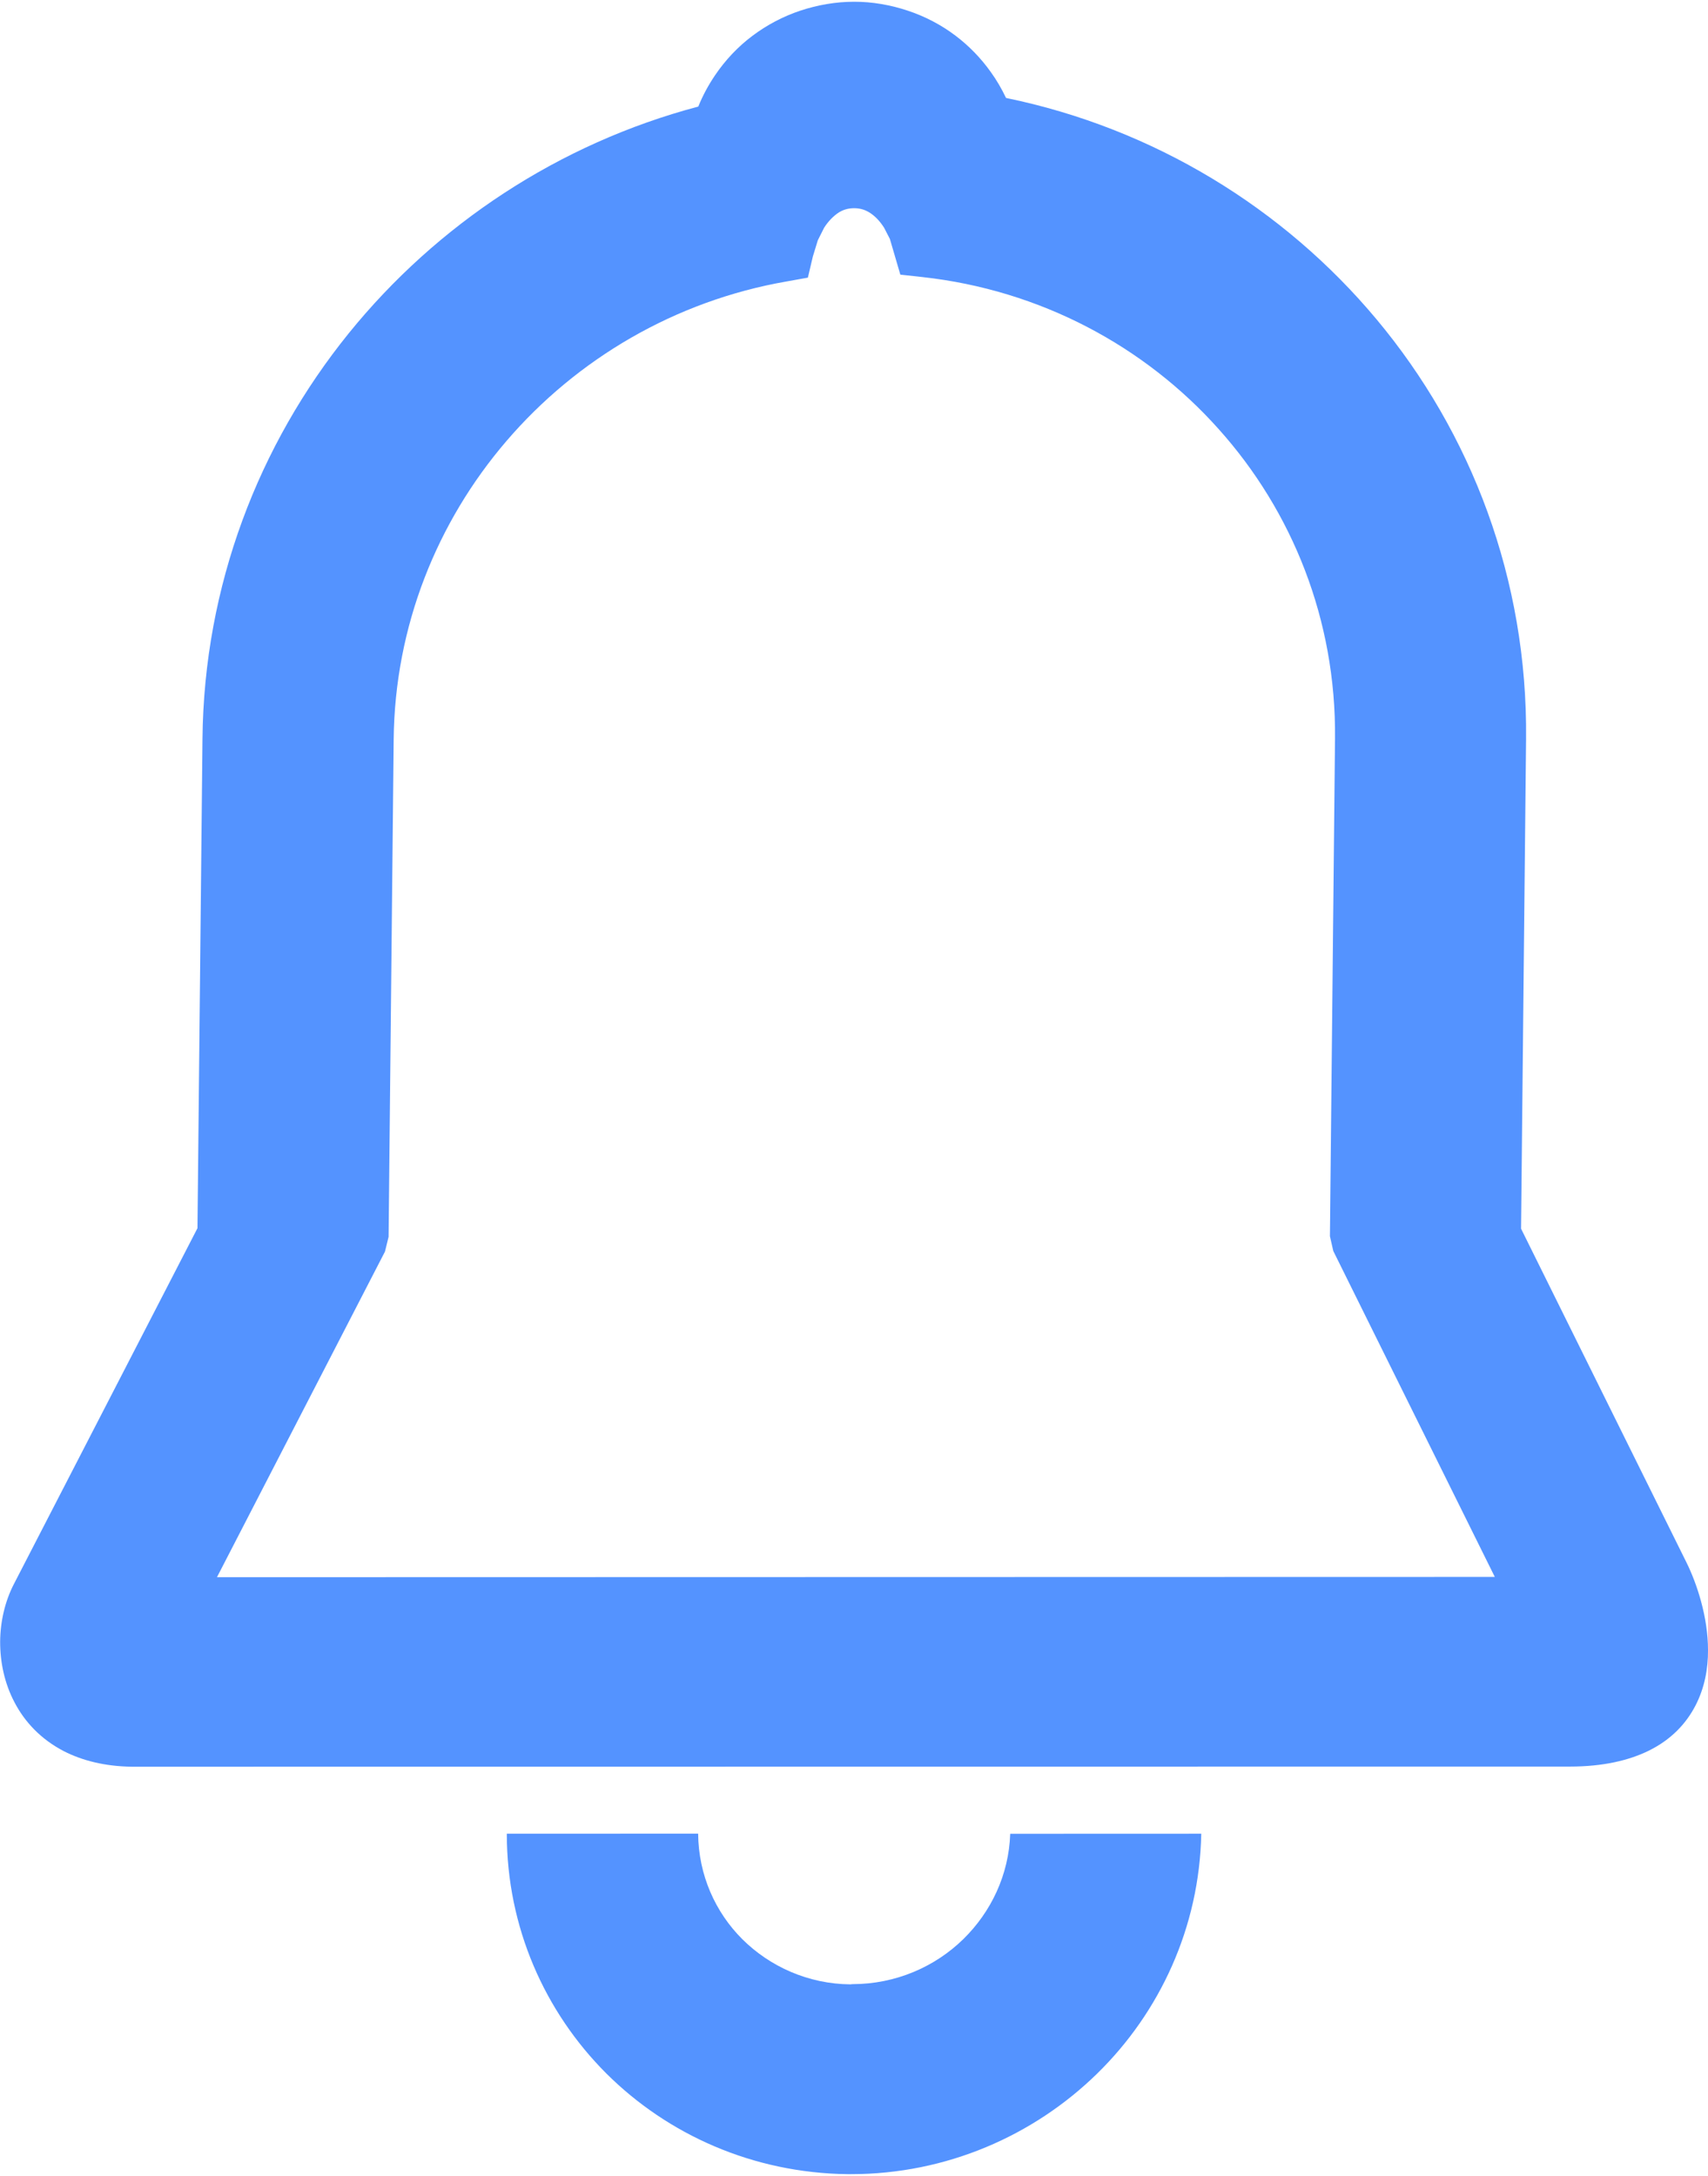 <?xml version="1.0" encoding="UTF-8"?>
<!DOCTYPE svg PUBLIC "-//W3C//DTD SVG 1.1//EN" "http://www.w3.org/Graphics/SVG/1.1/DTD/svg11.dtd">
<!-- Creator: CorelDRAW 2017 -->
<svg xmlns="http://www.w3.org/2000/svg" xml:space="preserve" width="0.245in" height="0.312in" version="1.1" style="shape-rendering:geometricPrecision; text-rendering:geometricPrecision; image-rendering:optimizeQuality; fill-rule:evenodd; clip-rule:evenodd"
viewBox="0 0 245.31 311.93"
 xmlns:xlink="http://www.w3.org/1999/xlink">
 <defs>
  <style type="text/css">
   <![CDATA[
    .fil0 {fill:#5493ff}
   ]]>
  </style>
 </defs>
 <g id="Layer_x0020_1">
  <path class="fil0" d="M50.08 47.63c12.65,-15.62 30.17,-27.25 50.21,-32.56 0.64,-1.58 1.44,-3.06 2.37,-4.44 1.5,-2.23 3.35,-4.18 5.41,-5.72 2.09,-1.57 4.43,-2.8 6.9,-3.62 2.45,-0.81 5.06,-1.27 7.69,-1.27 2.63,-0.01 5.24,0.46 7.69,1.27 2.52,0.83 4.87,2.07 6.91,3.62 1.89,1.43 3.61,3.19 5.02,5.17 0.85,1.17 1.58,2.43 2.21,3.75 21.28,4.38 39.9,15.86 53.21,31.78 13.63,16.3 21.71,37.35 21.48,60.27l-0.72 70.3 23.76 47.93c1.48,2.99 3.09,7.8 3.09,12.56 0.02,2.7 -0.5,5.47 -1.8,7.98 -1.35,2.61 -3.5,4.9 -6.71,6.48 -2.87,1.41 -6.6,2.28 -11.33,2.28l-206.54 0.02c-3.89,-0.05 -7.14,-0.89 -9.76,-2.23 -3.28,-1.7 -5.62,-4.19 -7.09,-7.02 -1.45,-2.74 -2.07,-5.8 -2.06,-8.72 0.02,-2.94 0.73,-5.83 1.94,-8.19l26.4 -51.16 0.72 -70.28c0.22,-21.97 8.06,-42.2 21,-58.2zm50.19 215.42c0.05,5.91 2.46,11.27 6.35,15.15 3.95,3.92 9.44,6.42 15.51,6.48l0.27 -0.03c6.22,0 11.87,-2.47 15.96,-6.47 3.99,-3.91 6.54,-9.24 6.73,-15.12l27.44 -0.01c-0.26,13.45 -5.96,25.65 -14.95,34.44 -9.11,8.91 -21.64,14.44 -35.37,14.44l-0.49 0c-13.59,-0.17 -25.81,-5.67 -34.63,-14.45 -8.84,-8.83 -14.3,-21.01 -14.3,-34.43l27.47 -0.01zm90.74 -85.81l0.73 -71.44c0.17,-17.05 -6.15,-32.63 -16.68,-44.39 -10.63,-11.92 -25.62,-19.99 -42.56,-21.86l-3.19 -0.35 -1.5 -5.12 -0.83 -1.61c-0.62,-0.98 -1.36,-1.74 -2.14,-2.21 -0.65,-0.4 -1.38,-0.6 -2.17,-0.6 -0.81,0 -1.54,0.21 -2.16,0.59 -0.8,0.51 -1.55,1.28 -2.15,2.22l-0.9 1.79 -0.72 2.35 -0.71 3.02 -3.06 0.55c-16,2.78 -30.14,11.13 -40.25,22.93 -9.94,11.59 -16.02,26.56 -16.18,42.82l-0.73 71.42 -0.52 2.12 -24.13 46.75 183.53 -0.04 -23.2 -46.8 -0.48 -2.11z"/>
 </g>
</svg>
